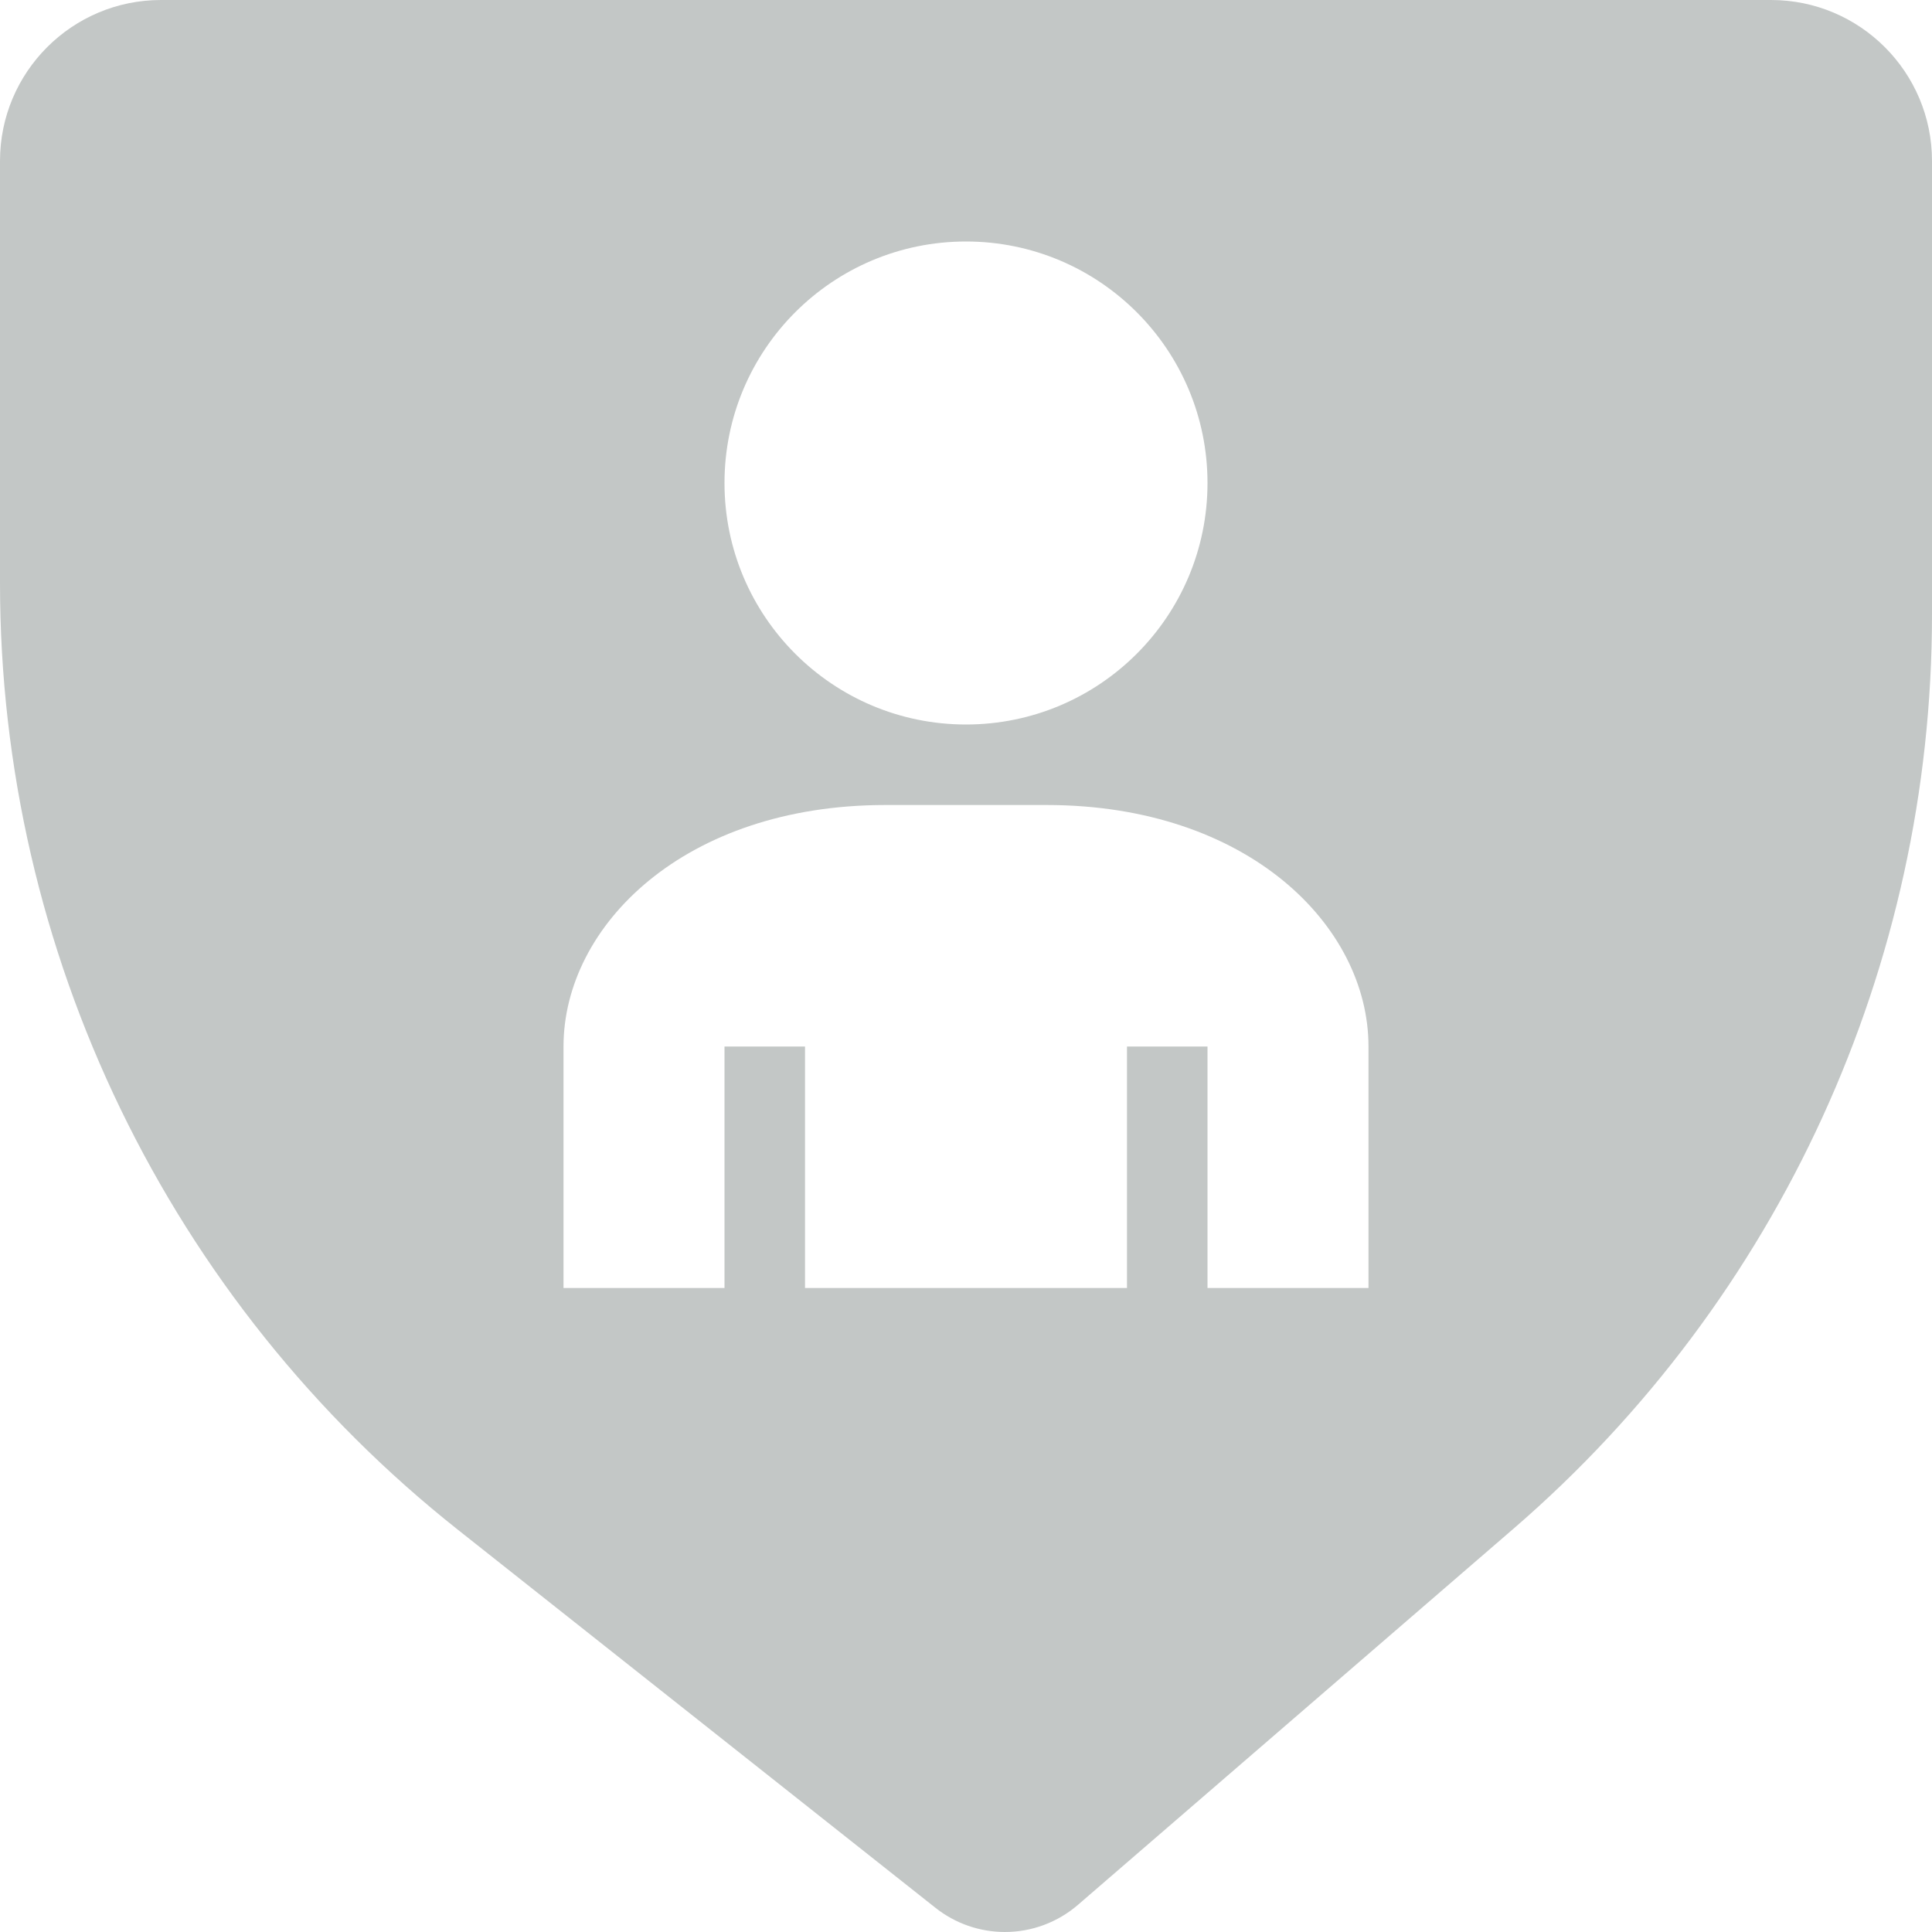 <svg width="64" height="64" viewBox="0 0 64 64" fill="none" xmlns="http://www.w3.org/2000/svg">
<g clip-path="url(#clip0_2185_12463)">
<path fill-rule="evenodd" clip-rule="evenodd" d="M0 5.333C0 2.388 2.388 0 5.333 0H58.667C61.612 0 64 2.388 64 5.333V20.36C64 31.985 58.943 43.034 50.145 50.633L35.71 63.099C35.037 63.68 34.178 64 33.289 64C32.454 64 31.644 63.718 30.99 63.2L15.172 50.678C5.589 43.091 0 31.539 0 19.316V5.333ZM34.667 26.667H29.333C22.667 26.667 18.667 30.667 18.667 34.667V42.667H24V34.667H26.667V42.667H37.333V34.667H40V42.667H45.333L45.333 34.667C45.333 30.667 41.333 26.667 34.667 26.667ZM32 24C36.418 24 40 20.418 40 16C40 11.582 36.418 8 32 8C27.582 8 24 11.582 24 16C24 20.418 27.582 24 32 24Z" fill="#C3C7C6"/>
</g>
<defs>
<clipPath id="clip0_2185_12463">
<rect width="64" height="64" fill="white"/>
</clipPath>
</defs>
</svg>
